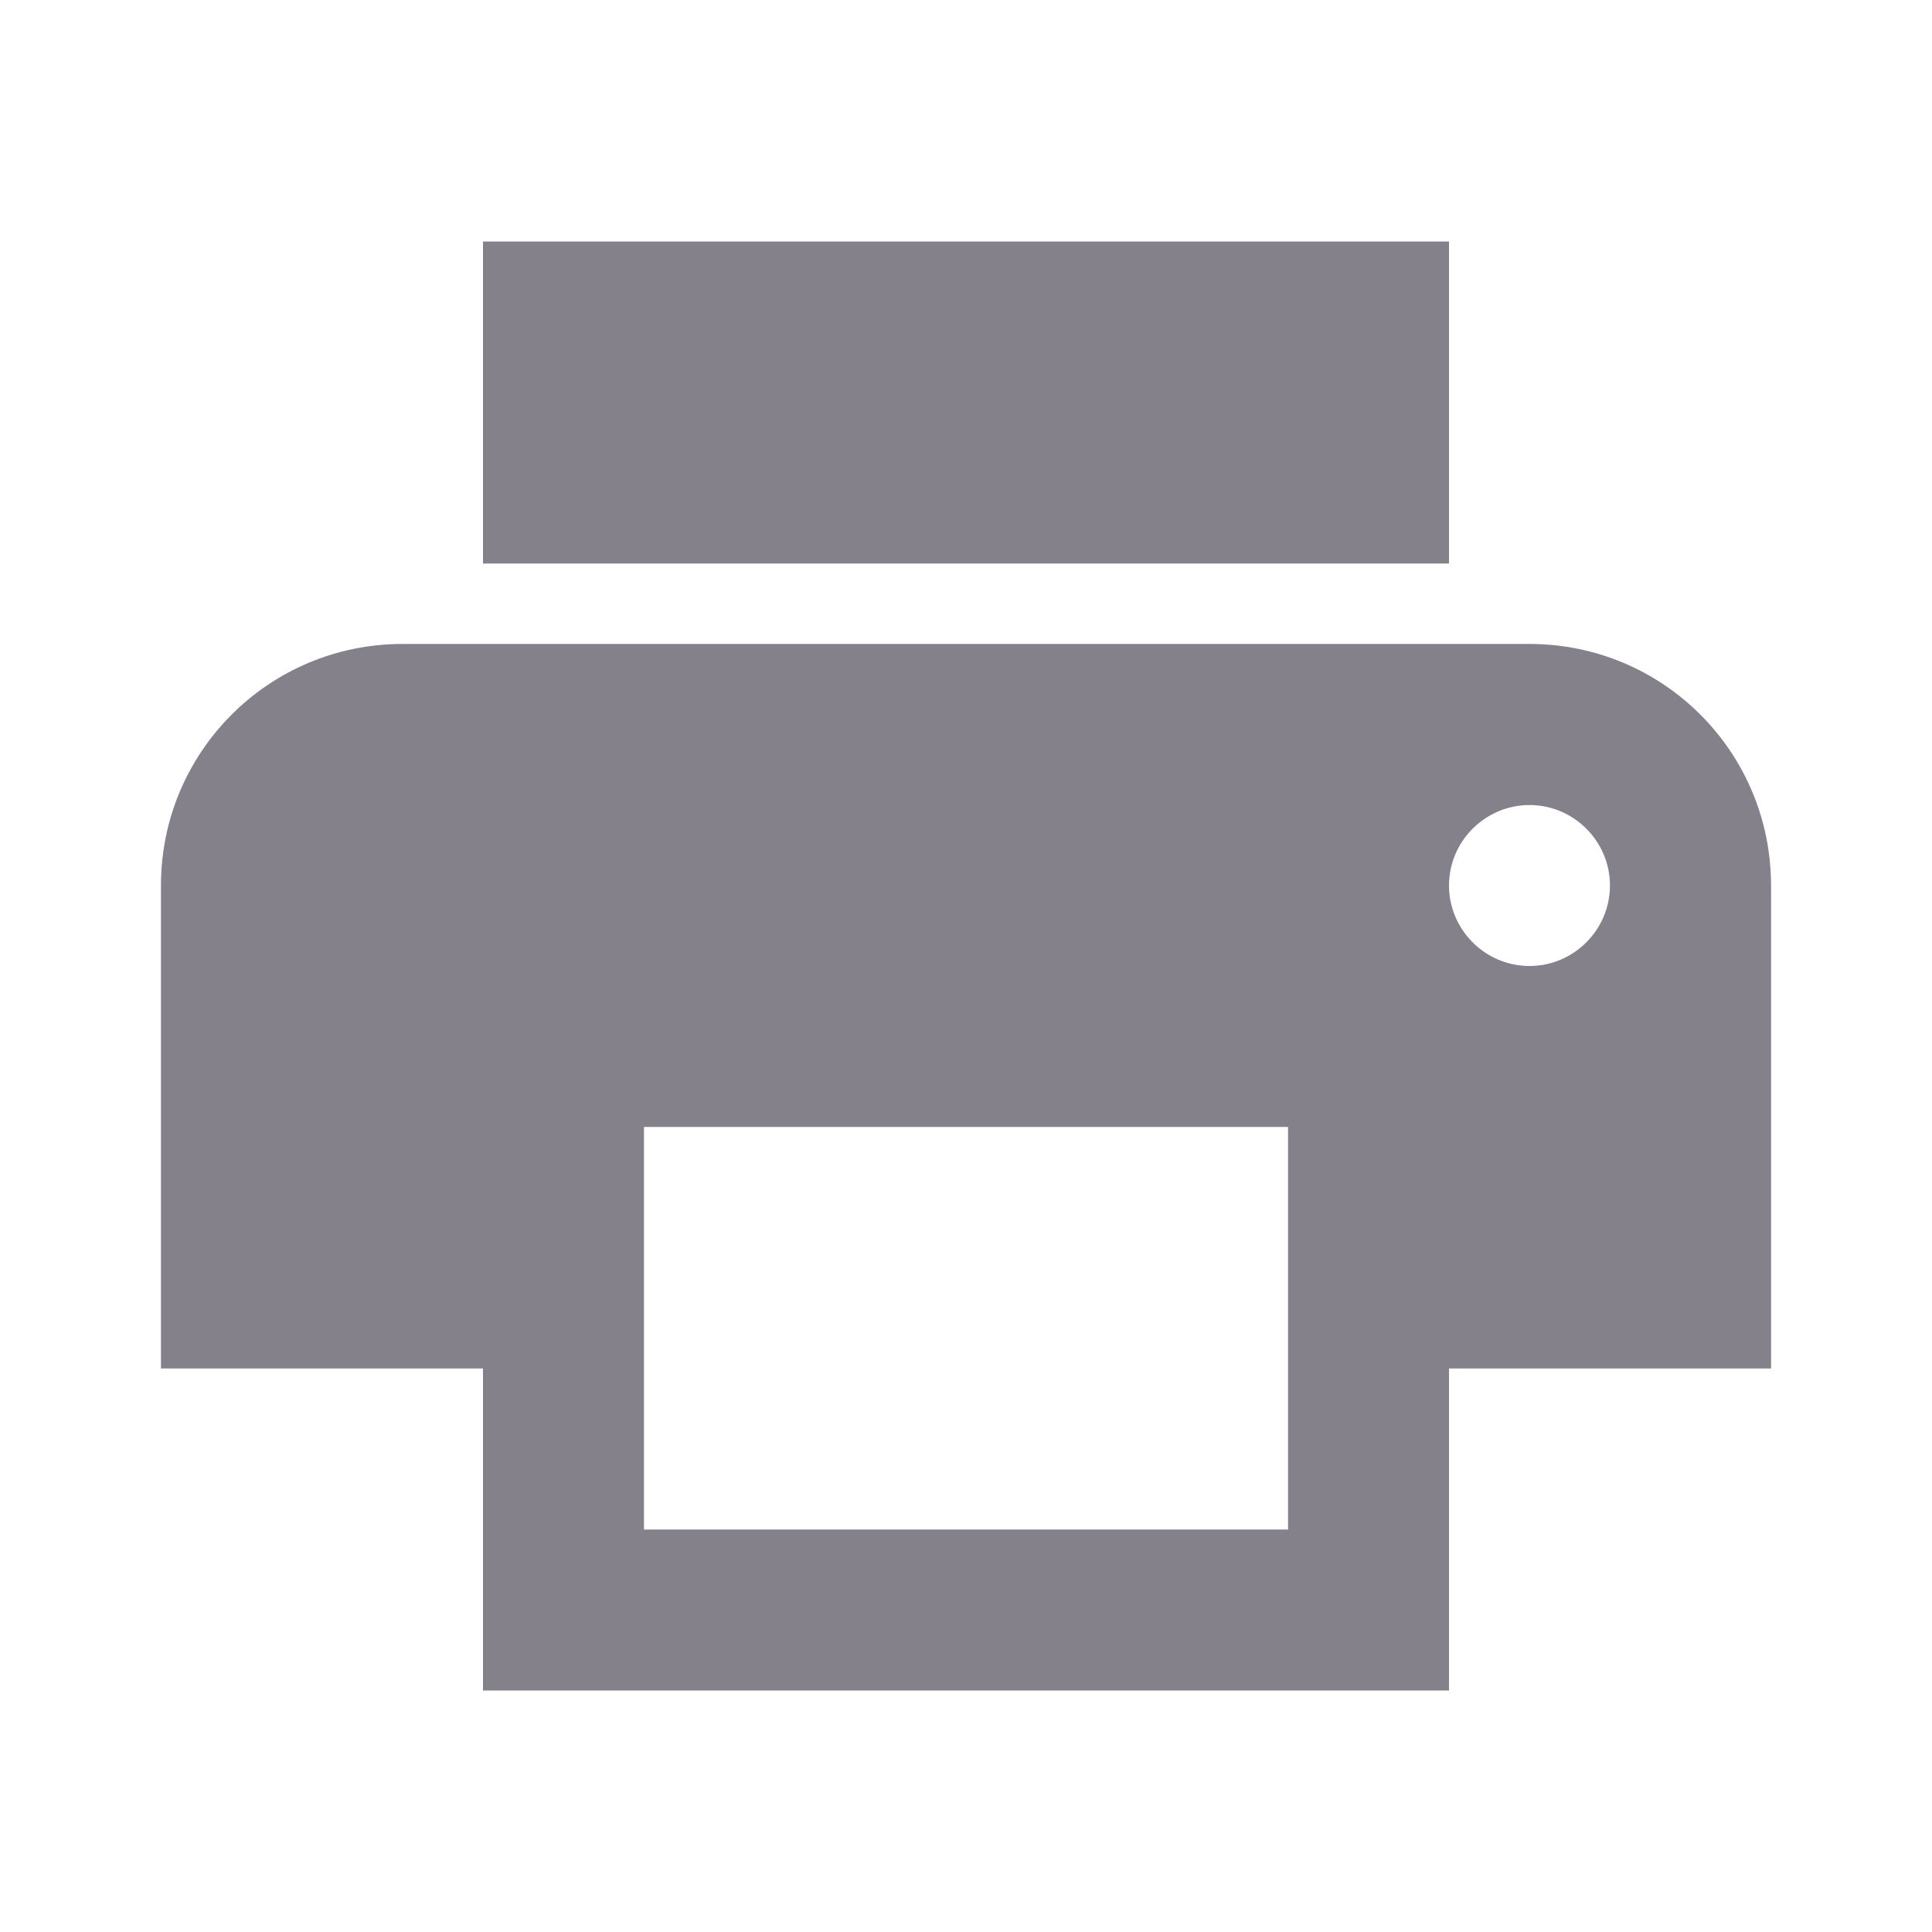 <svg width="16" height="16" viewBox="0 0 16 16" fill="none" xmlns="http://www.w3.org/2000/svg">
<path d="M12.667 5.333H3.333C2.227 5.333 1.333 6.227 1.333 7.333V11.333H4V14H12V11.333H14.667V7.333C14.667 6.227 13.773 5.333 12.667 5.333ZM10.667 12.667H5.333V9.333H10.667V12.667ZM12.667 8C12.3 8 12 7.7 12 7.333C12 6.967 12.3 6.667 12.667 6.667C13.033 6.667 13.333 6.967 13.333 7.333C13.333 7.7 13.033 8 12.667 8ZM12 2H4V4.667H12V2Z" fill="#84818A"/>
</svg>

